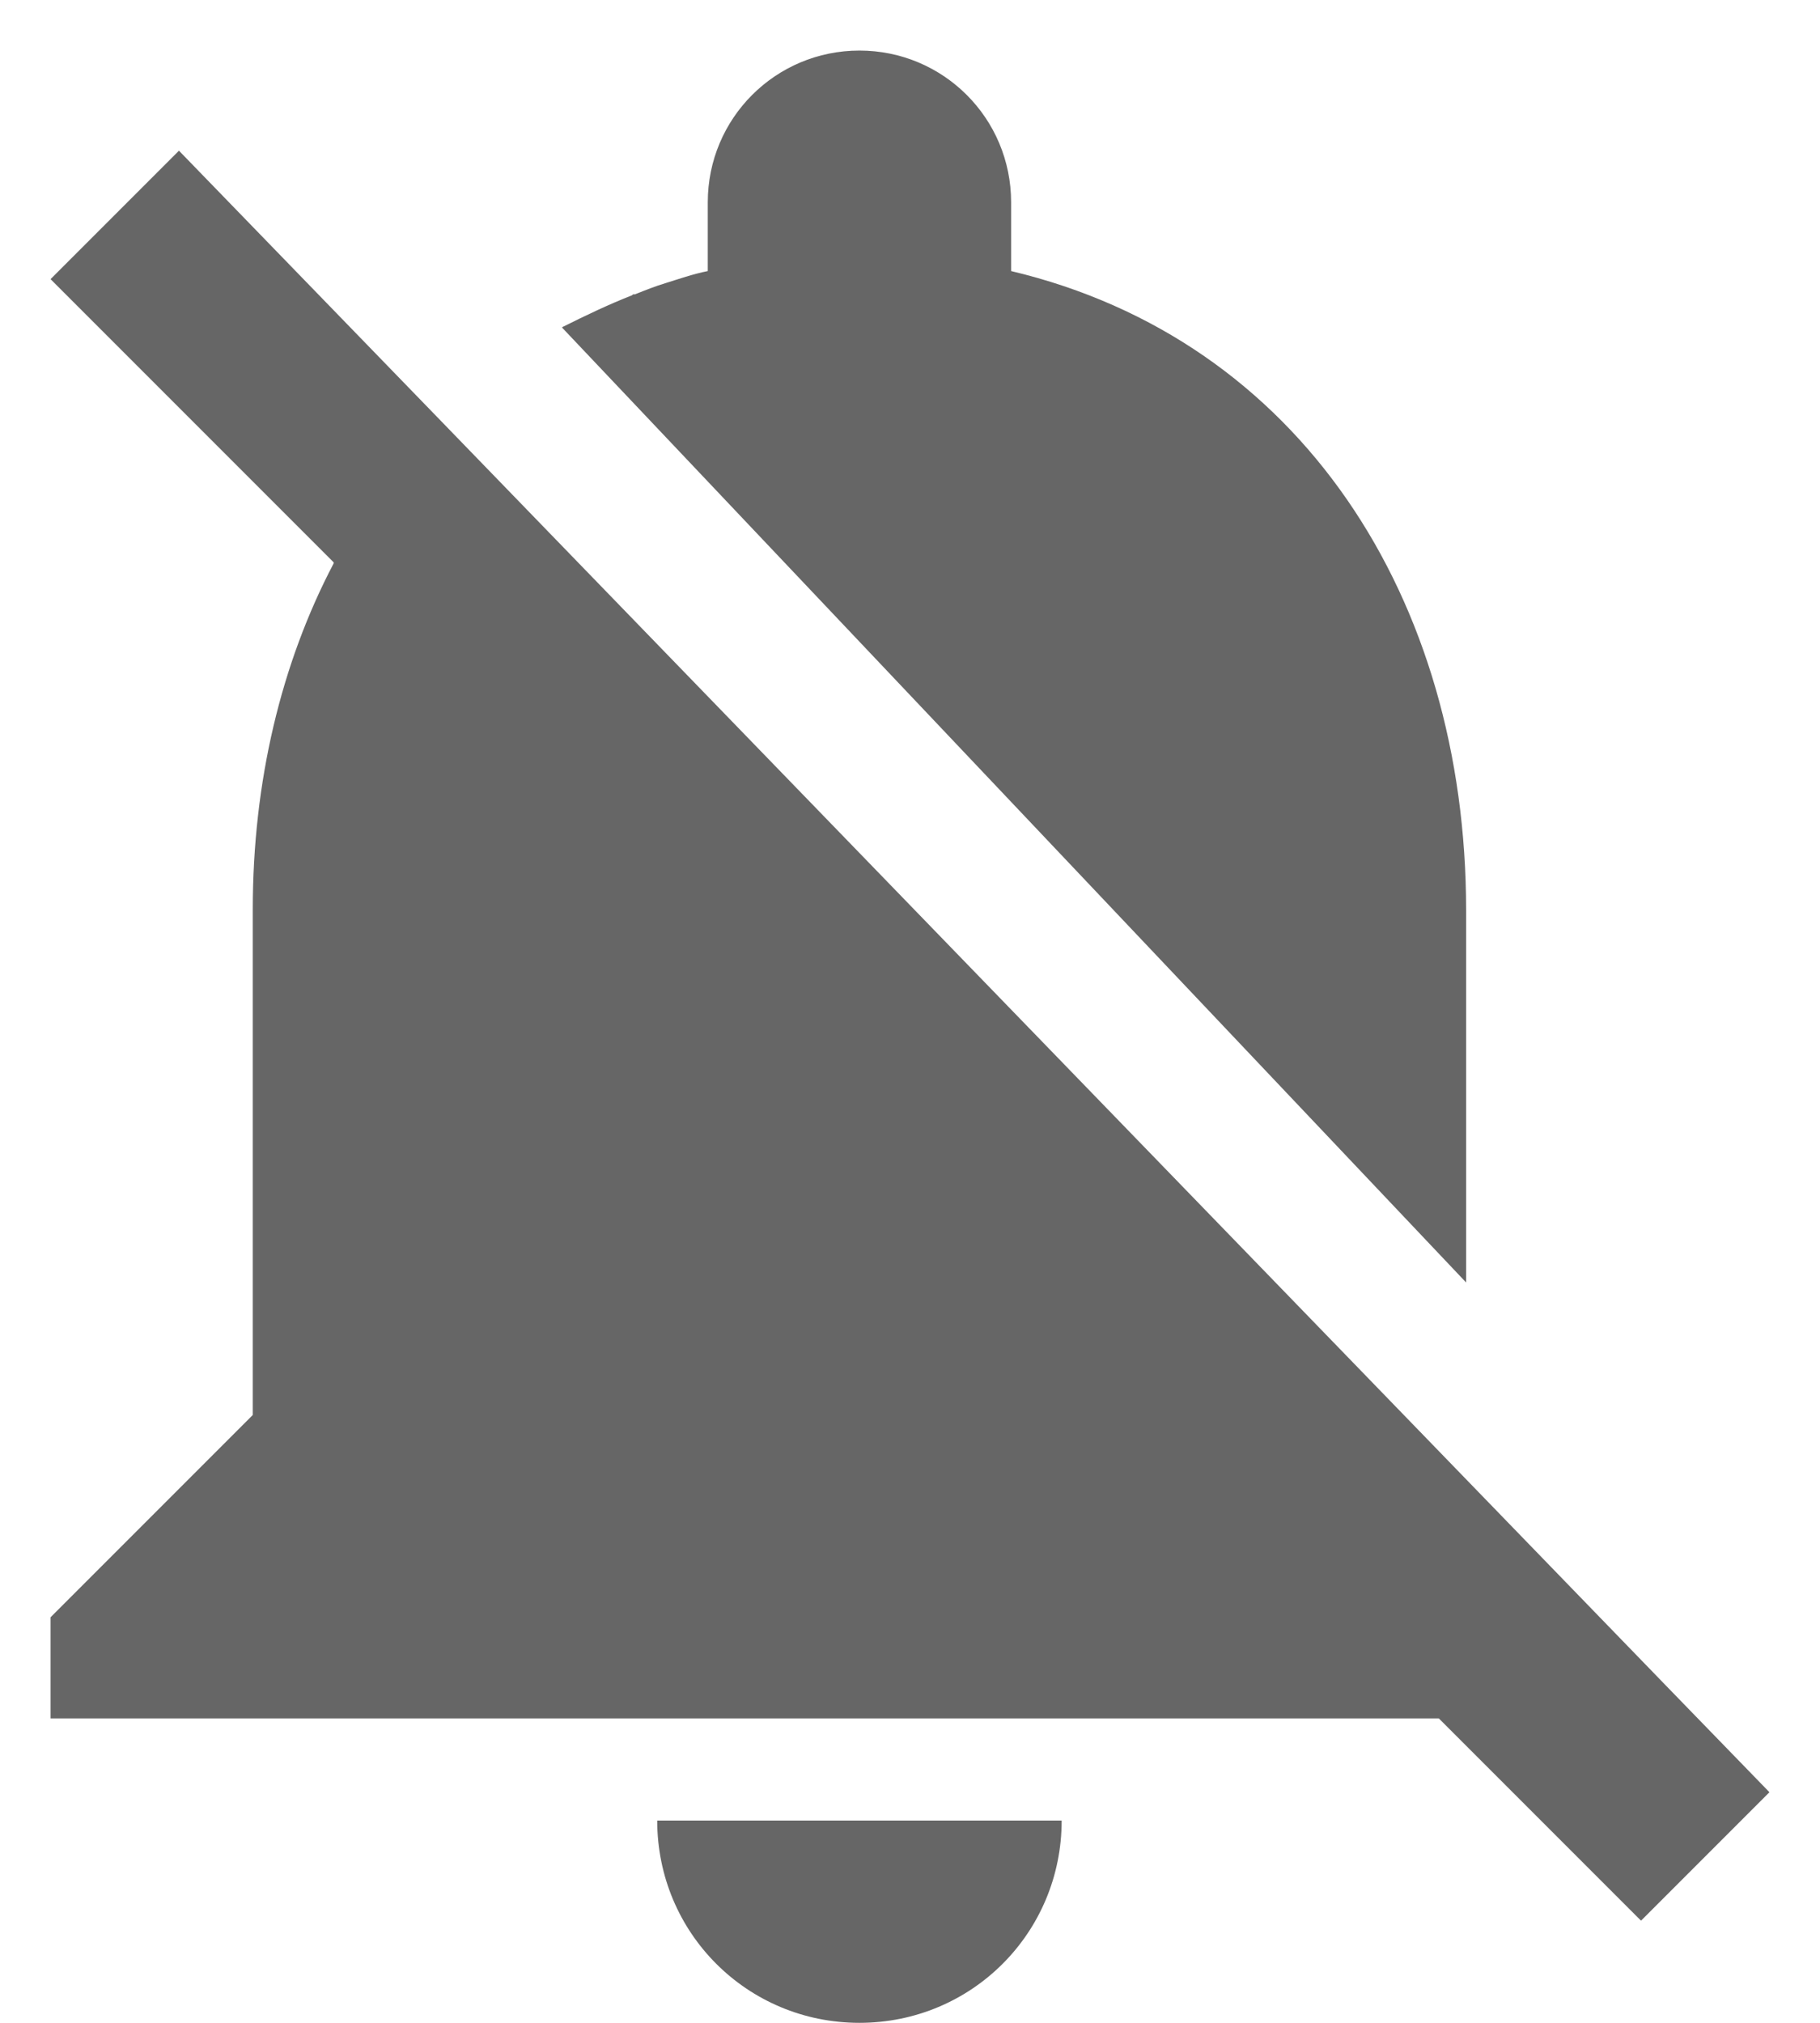 <svg width="18" height="20" viewBox="0 0 18 20" fill="none" xmlns="http://www.w3.org/2000/svg">
<path d="M16.5 16.69L4.34 4.14L1.77 1.49L0.5 2.76L3.3 5.56V5.57C2.78 6.56 2.5 7.73 2.5 8.99V13.99L0.5 15.99V16.99H14.23L16.23 18.99L17.5 17.72L16.5 16.69V16.69ZM8.5 20C9.61 20 10.5 19.11 10.5 18H6.5C6.5 19.11 7.39 20 8.5 20ZM14.5 12.68V9C14.5 5.92 12.86 3.36 10 2.68V2C10 1.17 9.33 0.5 8.5 0.5C7.67 0.5 7 1.17 7 2V2.68C6.85 2.71 6.71 2.76 6.58 2.8C6.48 2.83 6.38 2.87 6.28 2.91H6.27C6.26 2.91 6.26 2.91 6.25 2.92C6.02 3.01 5.79 3.12 5.57 3.23C5.57 3.23 5.56 3.23 5.56 3.24L14.5 12.68Z" fill="black" fill-opacity="0.6"/>
</svg>
